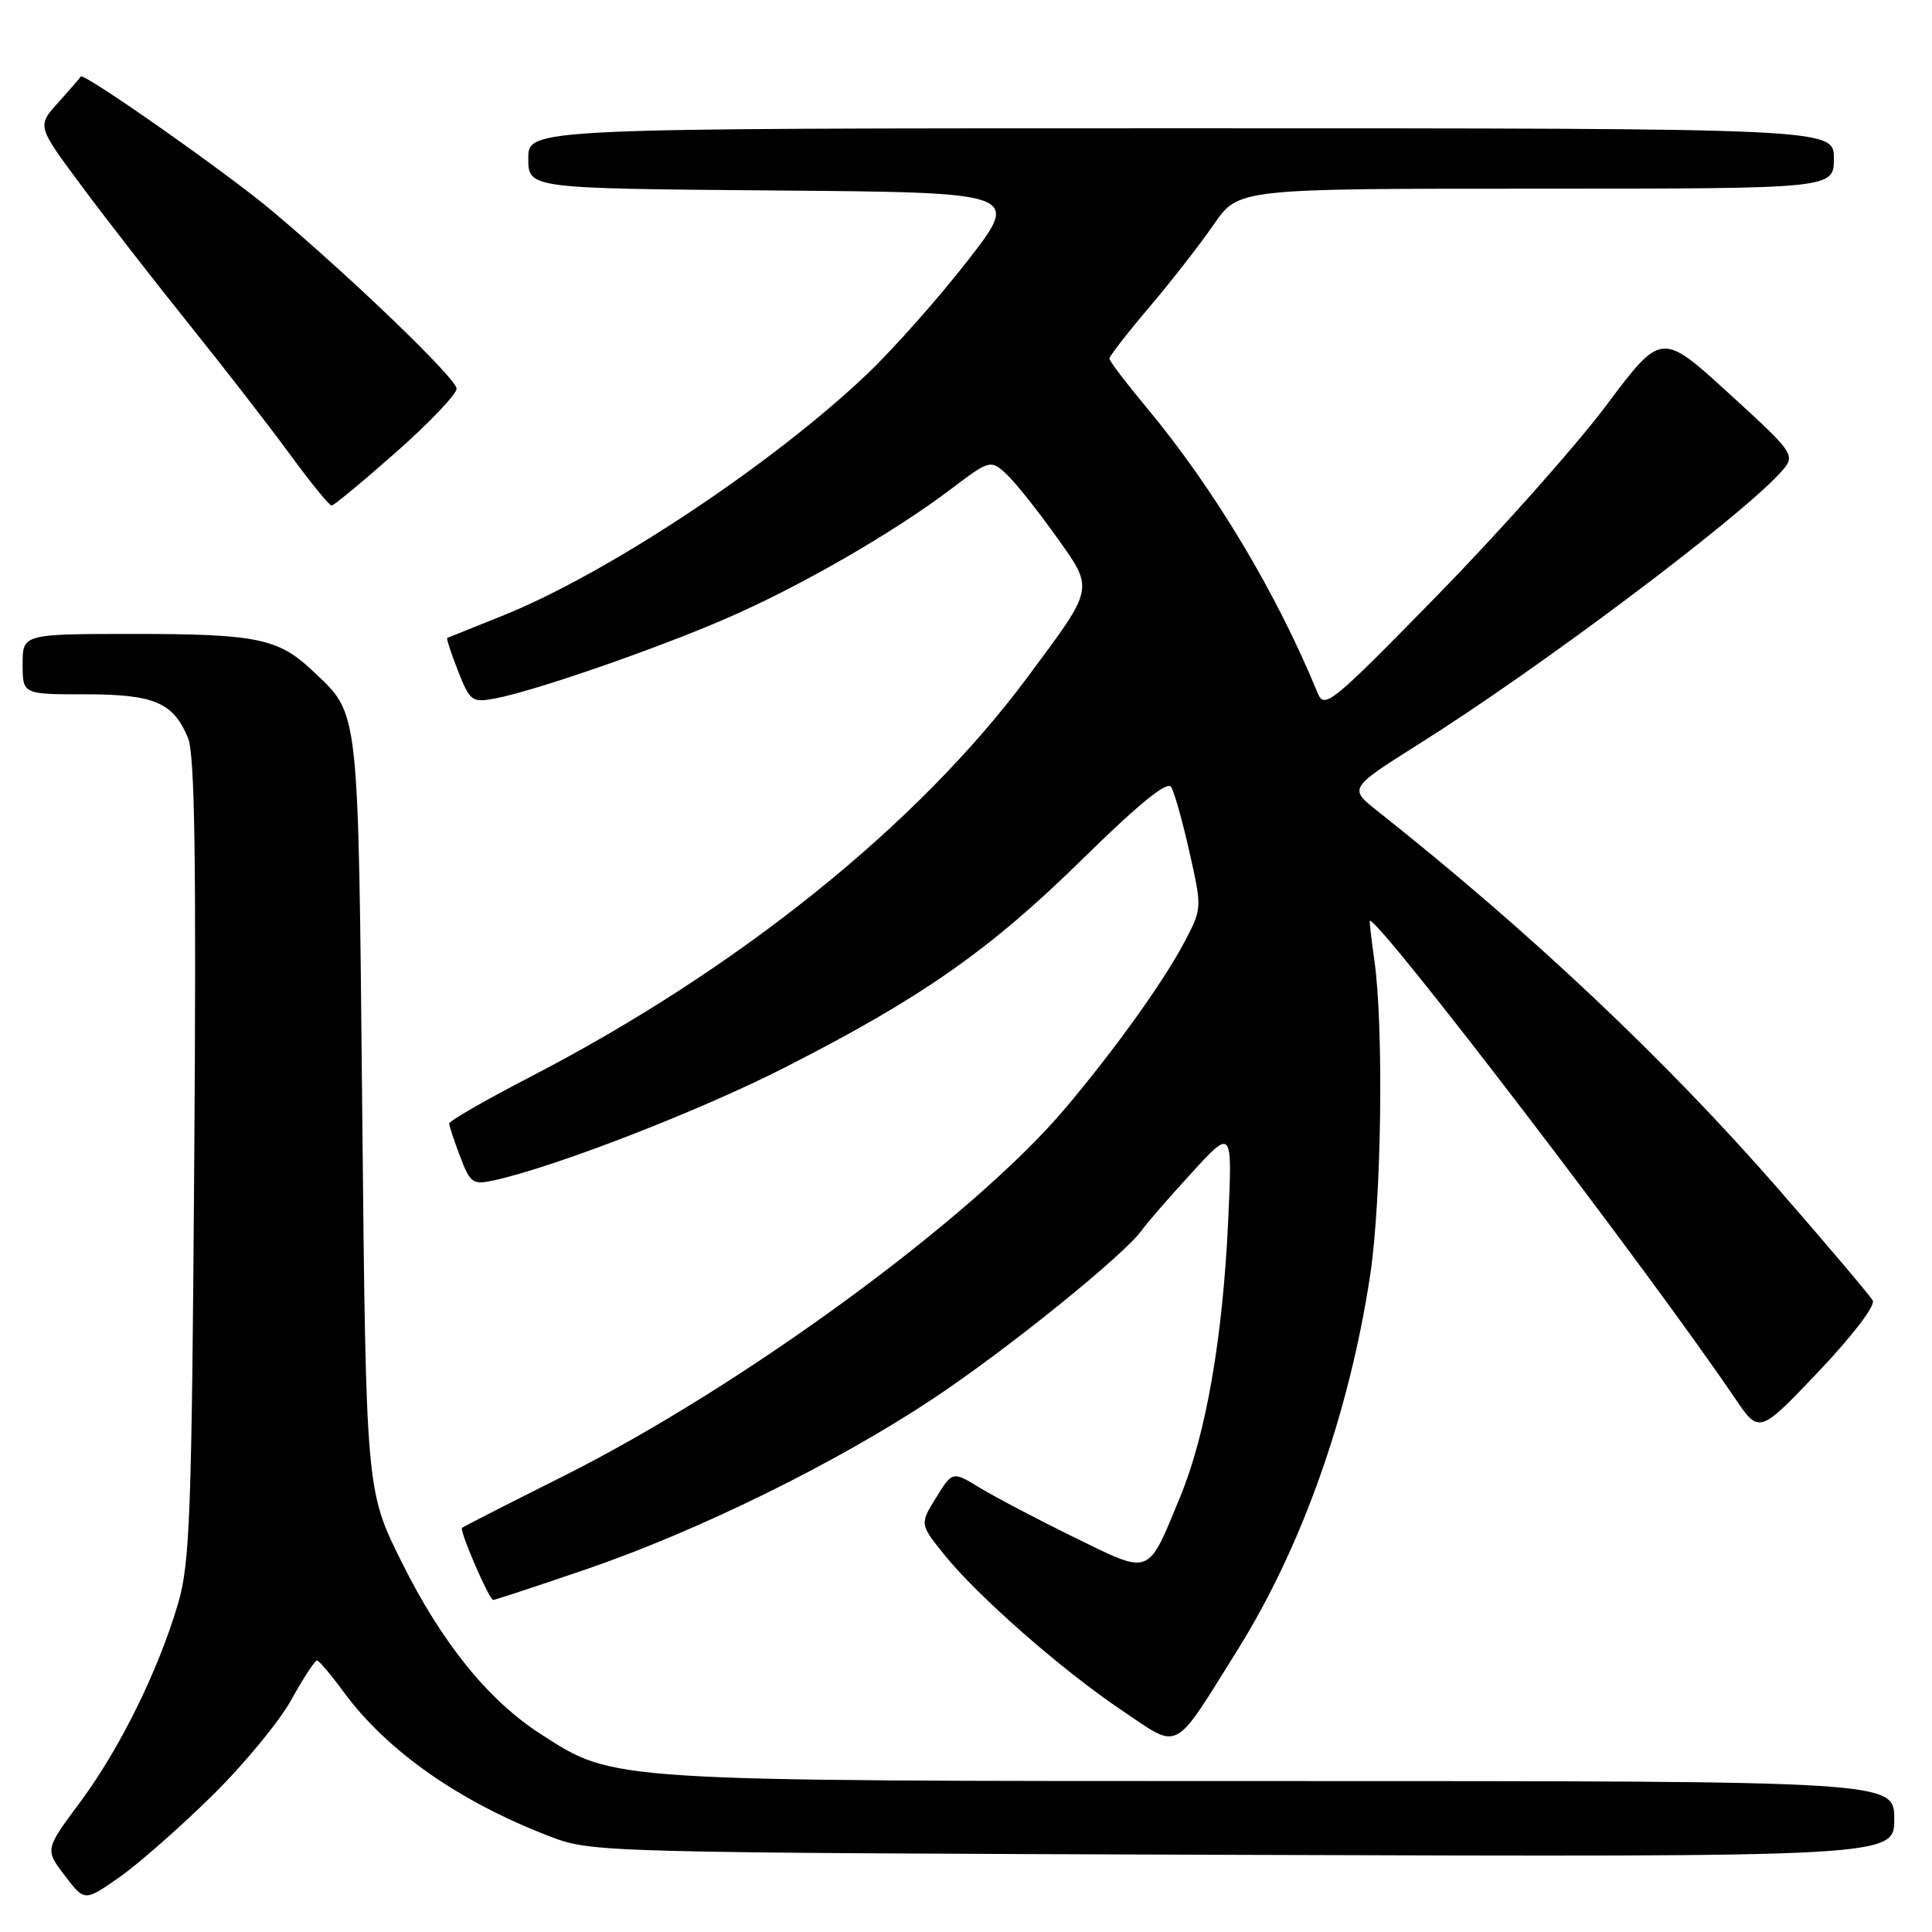 <?xml version="1.0" encoding="UTF-8" standalone="no"?>
<!DOCTYPE svg PUBLIC "-//W3C//DTD SVG 1.1//EN" "http://www.w3.org/Graphics/SVG/1.1/DTD/svg11.dtd" >
<svg xmlns="http://www.w3.org/2000/svg" xmlns:xlink="http://www.w3.org/1999/xlink" version="1.1" viewBox="0 0 256 256">
 <g >
 <path fill="currentColor"
d=" M 28.05 238.00 C 32.25 233.88 36.99 228.14 38.59 225.25 C 40.19 222.36 41.73 220.01 42.00 220.02 C 42.27 220.04 43.85 221.89 45.50 224.15 C 51.27 232.02 60.87 238.75 72.95 243.37 C 78.43 245.46 79.62 245.49 164.75 245.78 C 251.00 246.06 251.00 246.06 251.00 241.03 C 251.00 236.00 251.00 236.00 169.71 236.00 C 80.17 236.00 81.48 236.08 71.73 229.83 C 64.71 225.32 58.58 217.75 53.23 207.00 C 48.50 197.50 48.50 197.50 48.00 147.50 C 47.45 92.74 47.69 94.82 41.34 88.81 C 36.90 84.61 33.92 84.00 17.93 84.00 C 3.00 84.00 3.00 84.00 3.00 88.00 C 3.00 92.00 3.00 92.00 11.28 92.00 C 20.45 92.00 22.96 93.07 24.92 97.80 C 25.81 99.96 26.02 114.11 25.74 153.59 C 25.41 200.62 25.17 207.17 23.59 212.50 C 20.95 221.43 15.88 231.71 10.62 238.79 C 5.95 245.07 5.95 245.07 8.58 248.52 C 11.21 251.97 11.21 251.97 15.82 248.74 C 18.36 246.96 23.86 242.12 28.05 238.00 Z  M 164.01 218.58 C 172.52 204.95 178.77 187.29 181.55 169.00 C 183.06 159.00 183.37 136.14 182.11 127.25 C 181.70 124.36 181.43 122.00 181.52 122.00 C 182.97 122.00 218.52 168.49 229.88 185.26 C 233.10 190.01 233.10 190.01 240.95 181.76 C 245.44 177.03 248.52 173.00 248.15 172.33 C 247.79 171.68 242.18 165.05 235.67 157.58 C 220.72 140.44 202.69 123.43 182.53 107.47 C 178.71 104.45 178.71 104.45 188.10 98.53 C 203.90 88.59 229.99 69.02 235.77 62.78 C 238.05 60.32 238.05 60.32 229.10 52.14 C 220.15 43.96 220.15 43.96 212.83 53.73 C 208.80 59.10 198.76 70.39 190.52 78.82 C 176.40 93.26 175.49 94.01 174.59 91.82 C 169.17 78.61 160.90 64.79 151.99 54.08 C 149.25 50.79 147.00 47.83 147.00 47.51 C 147.00 47.20 149.38 44.13 152.29 40.70 C 155.21 37.27 159.05 32.33 160.84 29.73 C 164.10 25.00 164.10 25.00 203.55 25.00 C 243.00 25.00 243.00 25.00 243.00 21.00 C 243.00 17.00 243.00 17.00 156.50 17.00 C 70.00 17.00 70.00 17.00 70.00 20.99 C 70.00 24.97 70.00 24.97 102.62 25.24 C 135.24 25.50 135.24 25.50 128.25 34.50 C 124.41 39.45 118.39 46.24 114.88 49.58 C 102.31 61.55 80.37 76.09 66.50 81.62 C 62.65 83.16 59.39 84.47 59.26 84.53 C 59.13 84.59 59.77 86.56 60.69 88.90 C 62.28 92.93 62.53 93.12 65.60 92.55 C 70.82 91.57 86.80 86.04 96.21 81.96 C 106.01 77.71 118.34 70.61 126.04 64.78 C 131.07 60.97 131.26 60.92 133.22 62.69 C 134.33 63.68 137.27 67.34 139.75 70.81 C 145.04 78.21 145.16 77.60 136.18 89.69 C 121.64 109.28 97.78 128.46 70.21 142.72 C 64.32 145.77 59.51 148.54 59.52 148.88 C 59.53 149.22 60.19 151.20 60.98 153.28 C 62.32 156.79 62.65 157.02 65.46 156.40 C 73.50 154.65 92.76 147.18 103.99 141.45 C 122.17 132.19 131.13 125.92 143.46 113.81 C 150.91 106.50 154.66 103.44 155.18 104.28 C 155.61 104.95 156.70 108.85 157.62 112.95 C 159.29 120.39 159.29 120.39 156.89 124.92 C 154.12 130.16 147.66 139.16 141.09 146.93 C 128.84 161.41 98.32 183.76 74.50 195.67 C 67.35 199.25 61.38 202.30 61.22 202.45 C 60.85 202.81 64.82 212.00 65.35 212.00 C 65.59 212.00 71.12 210.18 77.64 207.95 C 92.46 202.88 110.73 193.90 123.61 185.35 C 133.41 178.85 148.98 166.28 151.30 163.00 C 151.96 162.07 154.93 158.65 157.91 155.40 C 163.31 149.50 163.31 149.50 162.73 162.00 C 162.00 177.38 159.81 189.99 156.42 198.24 C 152.01 208.96 152.60 208.73 142.37 203.72 C 137.49 201.33 131.86 198.37 129.85 197.15 C 126.21 194.93 126.21 194.93 124.04 198.44 C 121.87 201.95 121.87 201.95 125.11 205.99 C 129.57 211.53 140.78 221.36 148.75 226.70 C 156.45 231.87 155.33 232.47 164.01 218.58 Z  M 52.50 59.90 C 56.90 56.01 60.50 52.23 60.50 51.50 C 60.50 50.19 46.68 36.88 35.99 27.89 C 30.04 22.89 11.02 9.54 10.70 10.14 C 10.59 10.34 9.24 11.90 7.70 13.61 C 4.91 16.70 4.91 16.70 10.78 24.60 C 14.01 28.95 20.44 37.22 25.08 43.00 C 29.72 48.78 35.74 56.54 38.45 60.25 C 41.17 63.96 43.64 66.99 43.94 66.99 C 44.25 66.98 48.10 63.79 52.50 59.90 Z "/>
</g>
</svg>